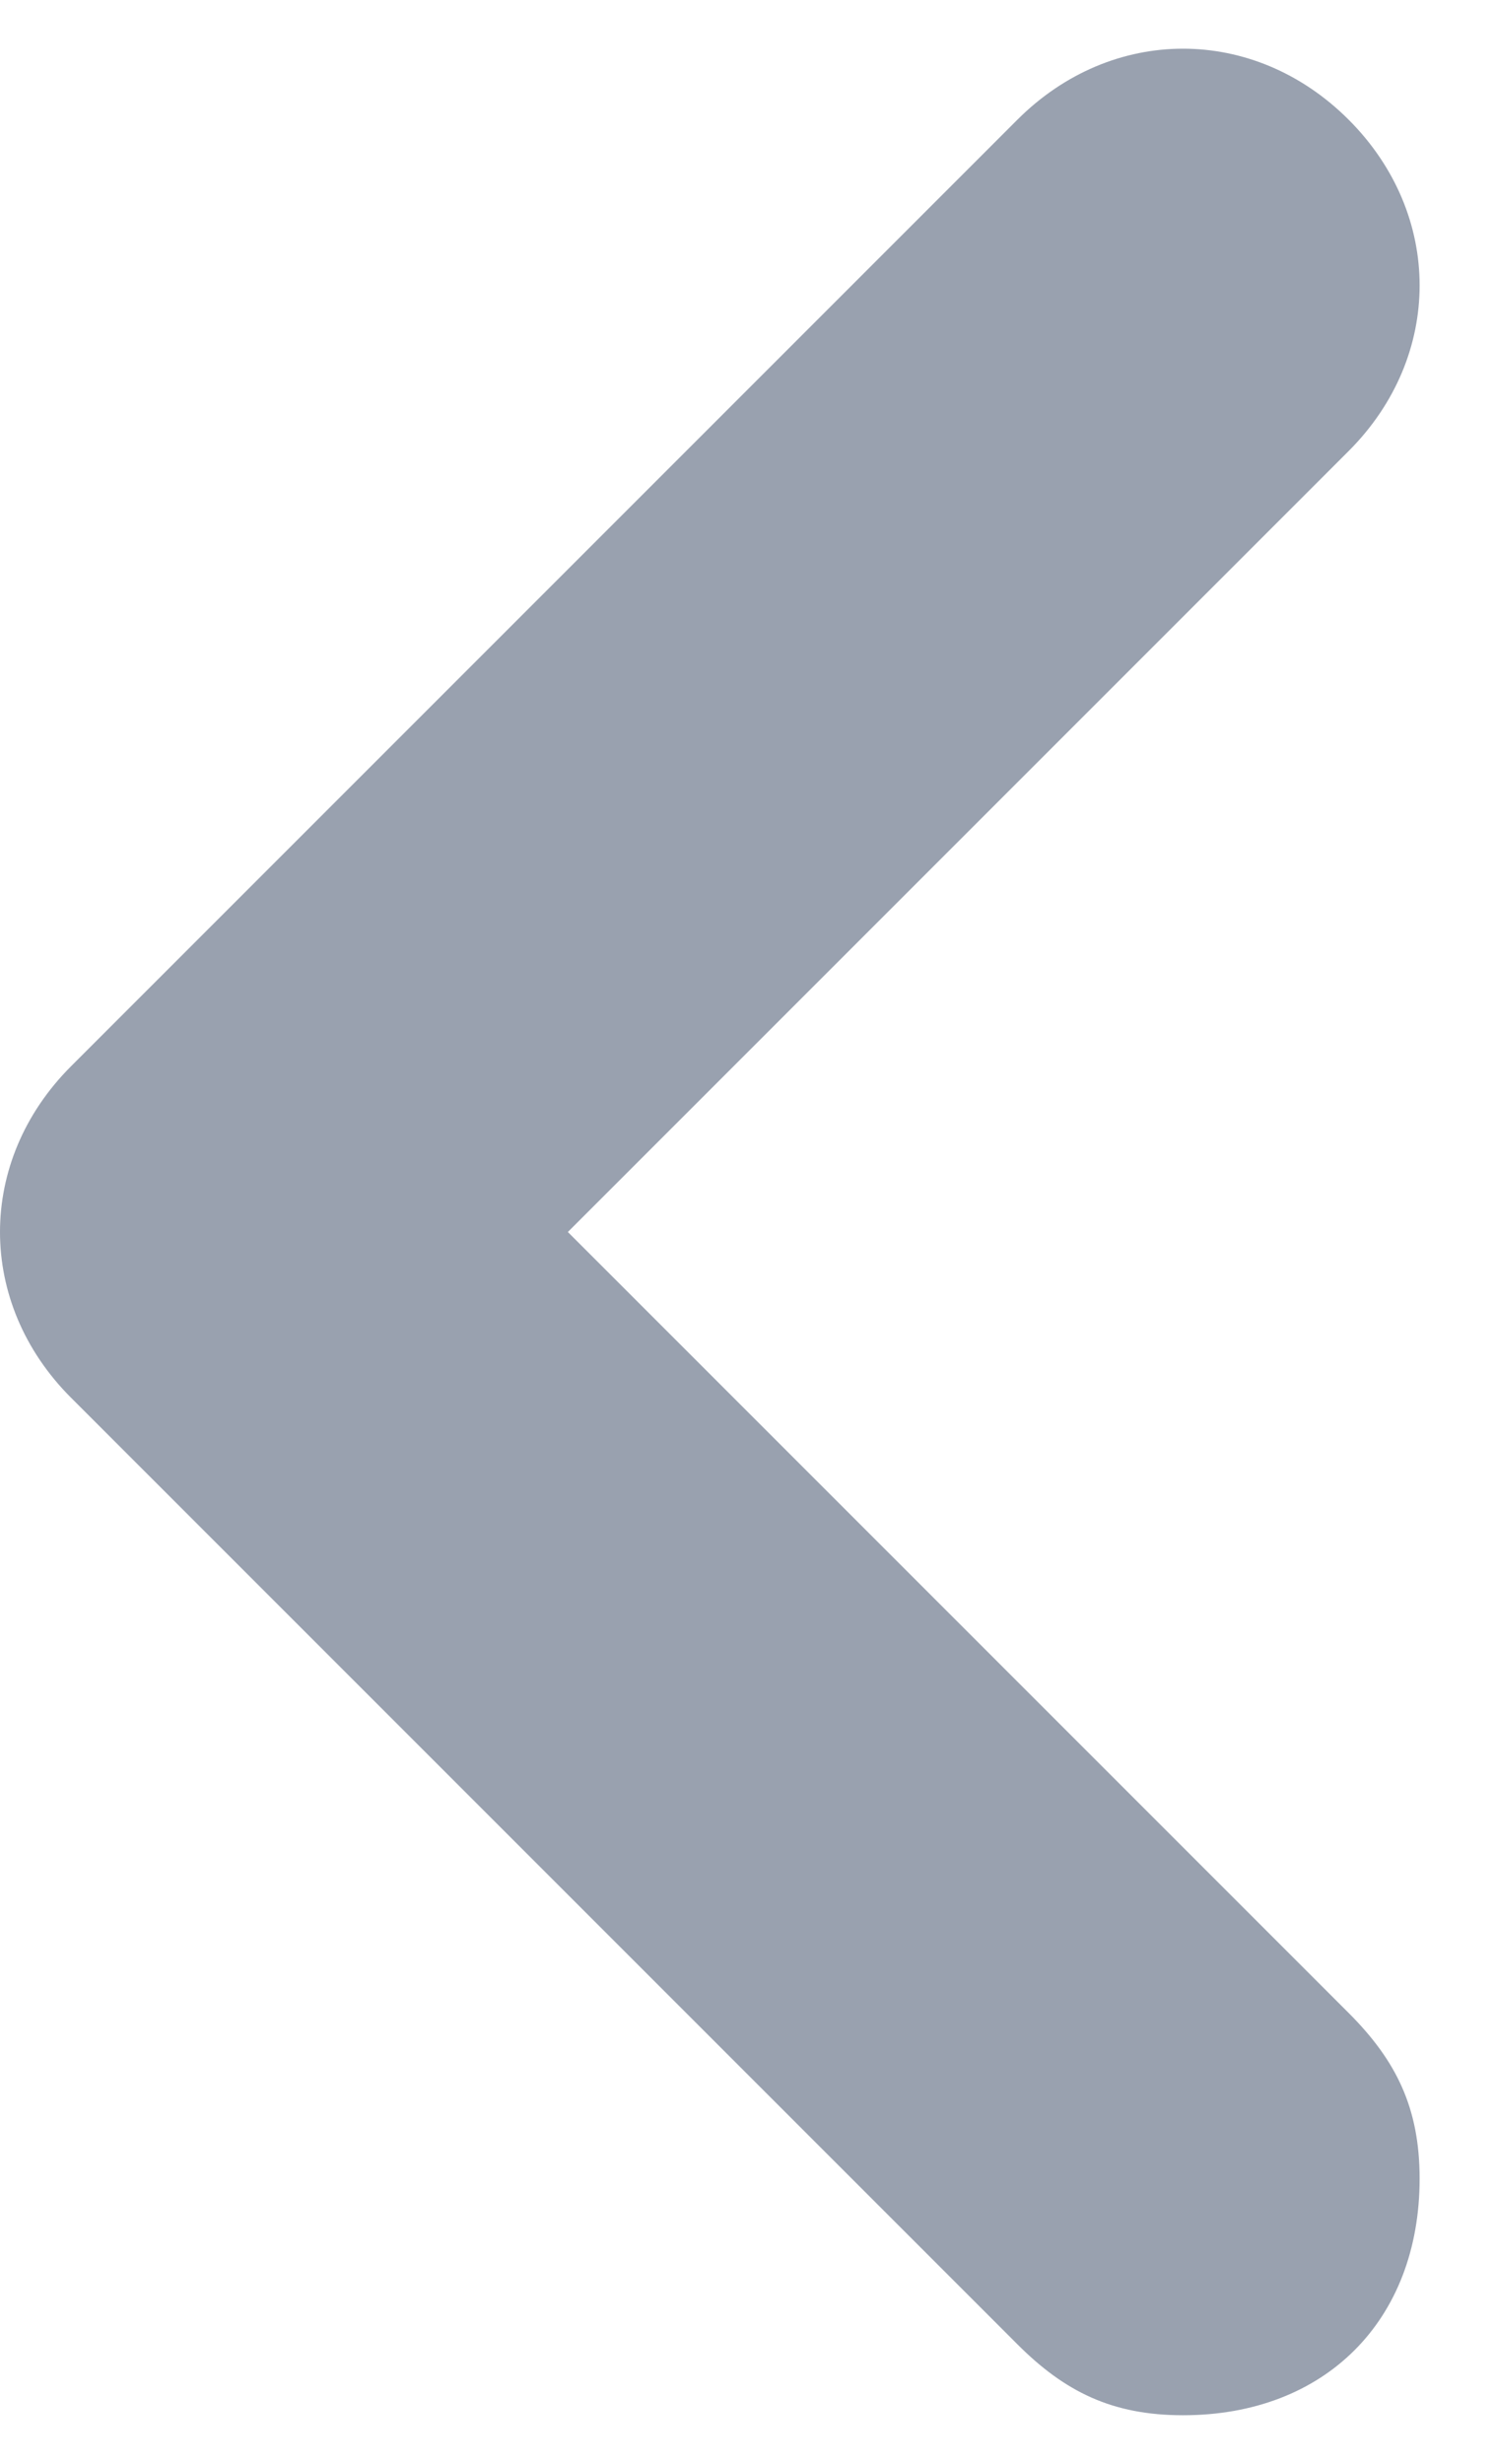 <svg width="20" height="33" viewBox="0 0 20 33" fill="none" xmlns="http://www.w3.org/2000/svg">
<path d="M13.629 1.603C14.897 0.335 16.798 0.335 18.066 1.603C19.334 2.871 19.334 4.773 18.066 6.041L7.607 16.5L18.066 26.959C18.7 27.593 19.017 28.227 19.017 29.178C19.017 31.08 17.749 32.347 15.848 32.347C14.897 32.347 14.263 32.031 13.629 31.397L0.951 18.719C-0.317 17.451 -0.317 15.549 0.951 14.281L13.629 1.603Z" fill="#99A1AF"/>
</svg>
